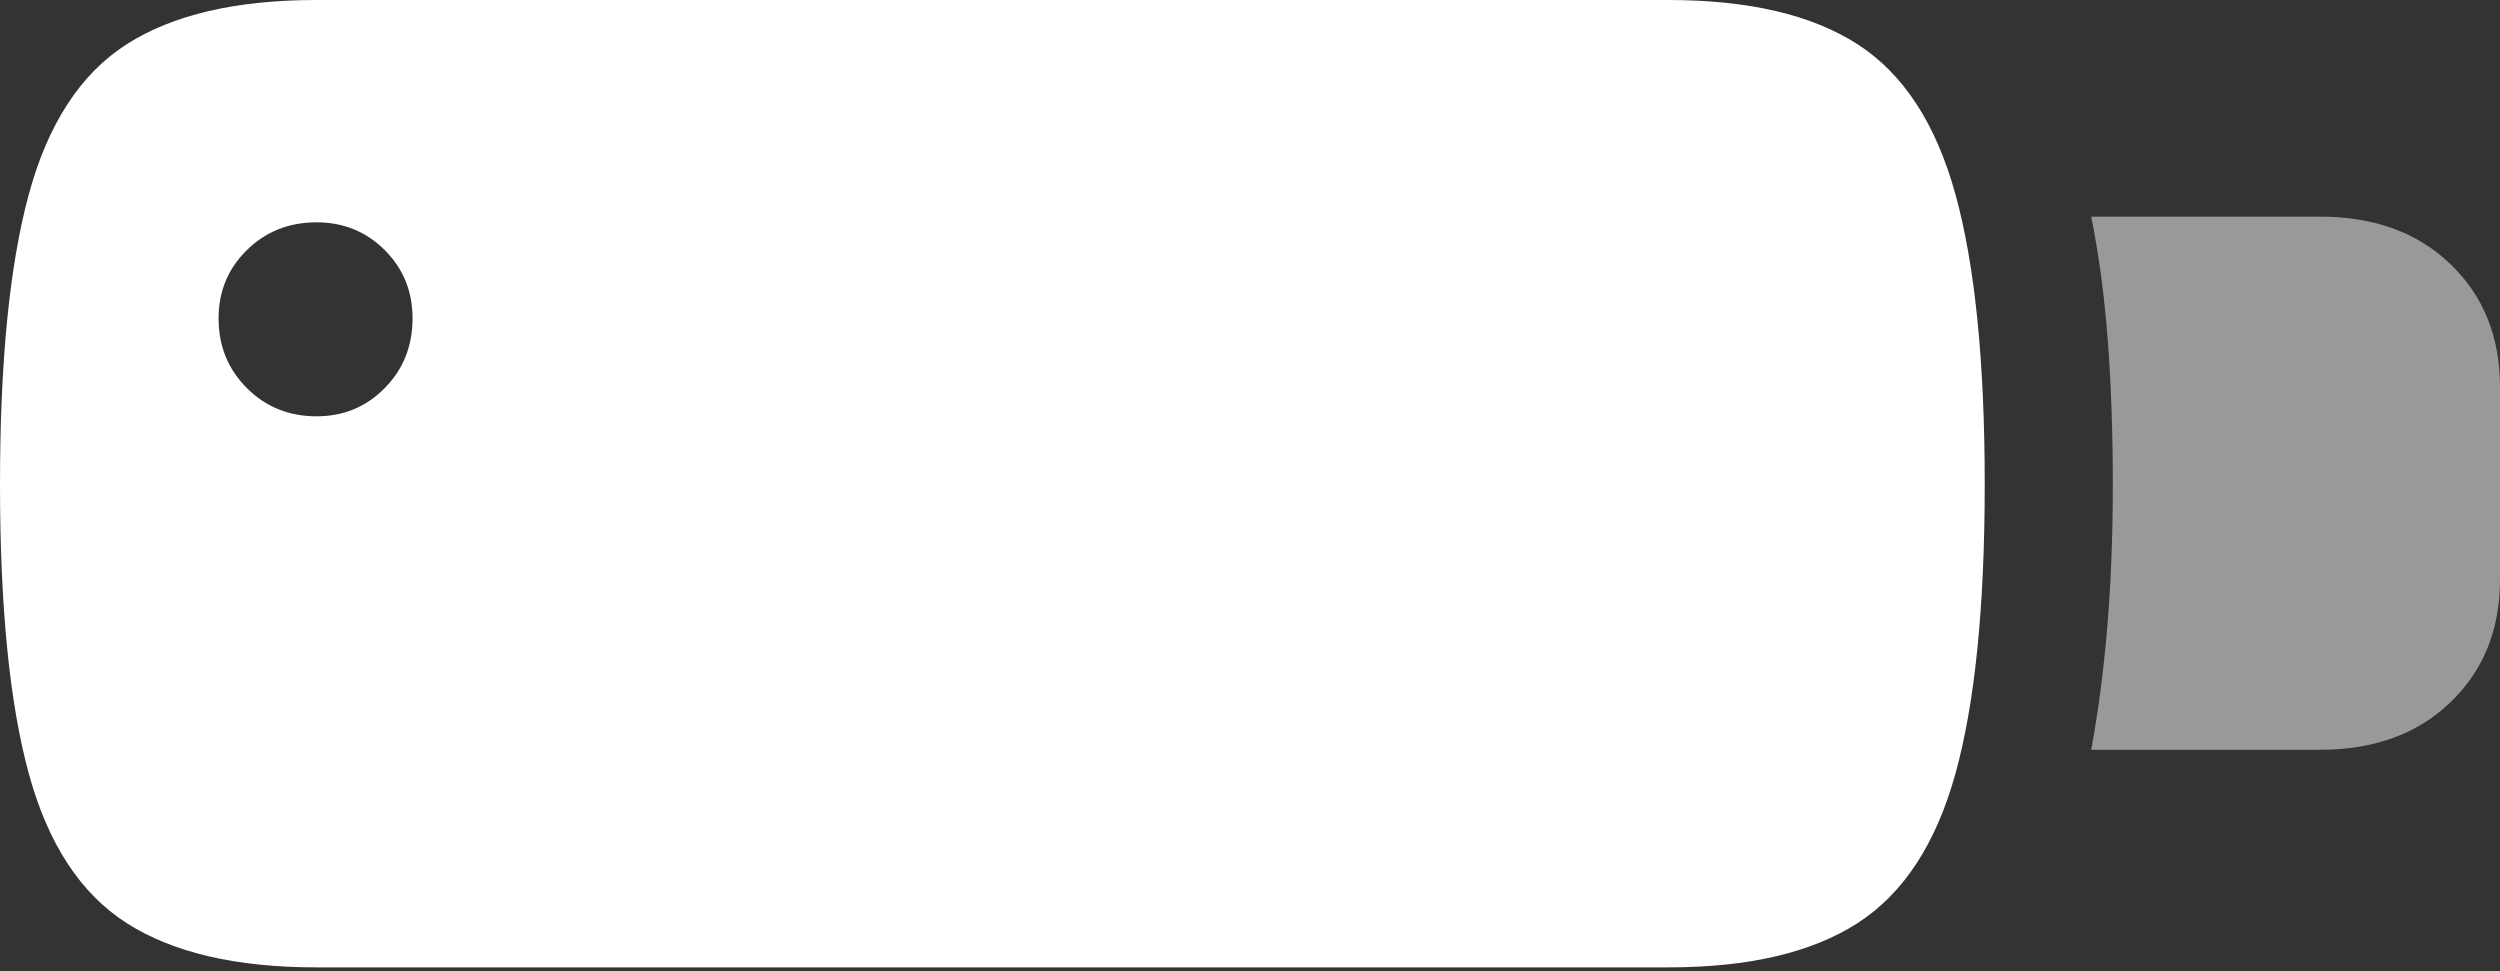 <?xml version="1.0" encoding="UTF-8"?>
<!--Generator: Apple Native CoreSVG 175.5-->
<!DOCTYPE svg
PUBLIC "-//W3C//DTD SVG 1.1//EN"
       "http://www.w3.org/Graphics/SVG/1.1/DTD/svg11.dtd">
<svg version="1.1" xmlns="http://www.w3.org/2000/svg" xmlns:xlink="http://www.w3.org/1999/xlink" width="25.918" height="10.068">
 <rect width="100%" height="100%" fill="#333333" stroke="none"/>
 <g>
  <rect height="10.068" opacity="0" width="25.918" x="0" y="0"/>
  <path d="M3.281 10.029L17.295 10.029Q18.545 10.029 19.258 9.57Q19.971 9.111 20.273 8.018Q20.576 6.924 20.576 5.02Q20.576 3.115 20.273 2.017Q19.971 0.918 19.258 0.459Q18.545 0 17.295 0L3.281 0Q2.031 0 1.313 0.459Q0.596 0.918 0.298 2.017Q0 3.115 0 5.02Q0 6.924 0.298 8.018Q0.596 9.111 1.313 9.57Q2.031 10.029 3.281 10.029ZM3.281 4.316Q2.852 4.316 2.559 4.023Q2.266 3.73 2.266 3.301Q2.266 2.881 2.559 2.593Q2.852 2.305 3.281 2.305Q3.701 2.305 3.989 2.593Q4.277 2.881 4.277 3.301Q4.277 3.73 3.989 4.023Q3.701 4.316 3.281 4.316Z" fill="#ffffff"/>
  <path d="M21.68 7.773L24.053 7.773Q24.893 7.773 25.405 7.28Q25.918 6.787 25.918 6.006L25.918 4.014Q25.918 3.232 25.405 2.739Q24.893 2.246 24.053 2.246L21.68 2.246Q21.797 2.822 21.851 3.516Q21.904 4.209 21.904 5.02Q21.904 5.82 21.846 6.509Q21.787 7.197 21.68 7.773Z" fill="rgba(255,255,255,0.5)"/>
 </g>
</svg>
